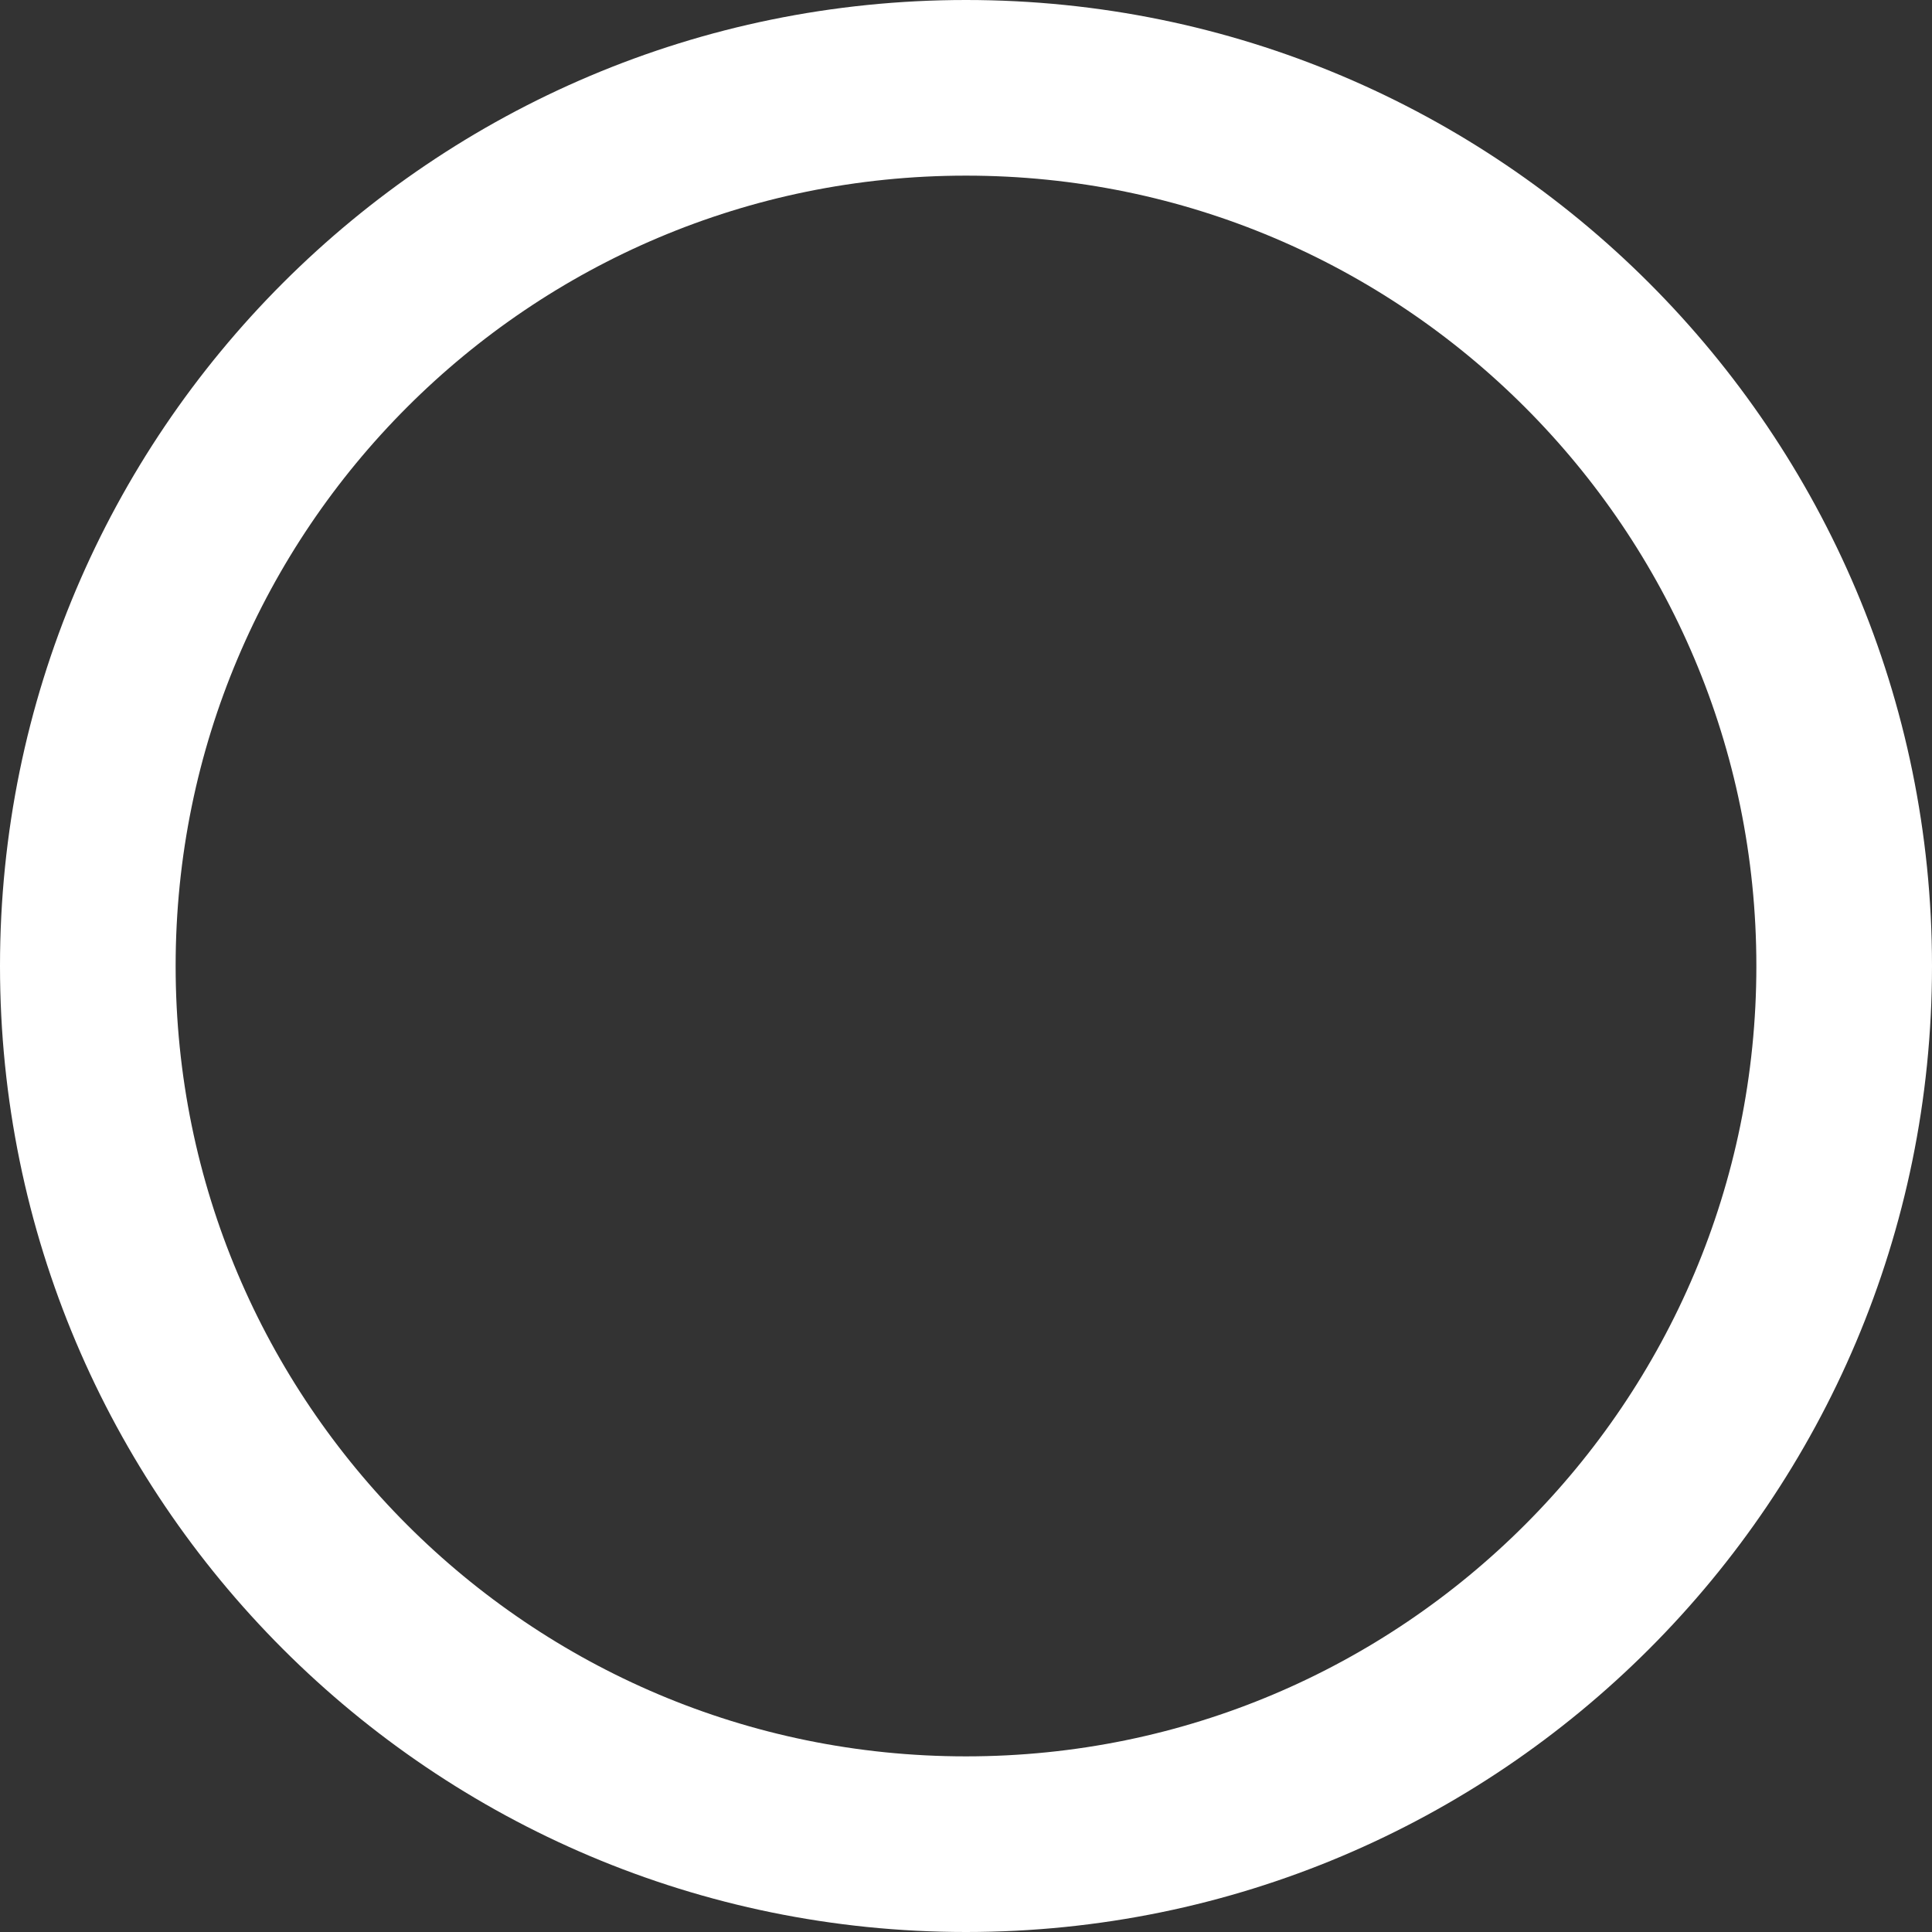 <?xml version="1.0" encoding="UTF-8"?>
<svg id="SVGDoc" width="220" height="220" xmlns="http://www.w3.org/2000/svg" version="1.1" xmlns:xlink="http://www.w3.org/1999/xlink" xmlns:avocode="https://avocode.com/" viewBox="0 0 220 220"><rect x="0" y="0" width="220" height="220" fill="#333333" stroke="none"/><defs><clipPath id="ClipPath1016"><path d="M110,-0c60.751,0 110,49.249 110,110c0,60.752 -49.249,110 -110,110c-60.751,0 -110,-49.249 -110,-110c0,-60.751 49.249,-110 110,-110z" fill="#ffffff"></path></clipPath></defs><desc>Generated with Avocode.</desc><g><g><title>Эллипс 2</title><path d="M110,-0c60.751,0 110,49.249 110,110c0,60.752 -49.249,110 -110,110c-60.751,0 -110,-49.249 -110,-110c0,-60.751 49.249,-110 110,-110z" fill-opacity="0" fill="#ffffff" stroke-dashoffset="0" stroke-dasharray="" stroke-linejoin="miter" stroke-linecap="butt" stroke-opacity="1" stroke="#ffffff" stroke-miterlimit="20" stroke-width="40" clip-path="url(&quot;#ClipPath1016&quot;)"></path></g></g></svg>